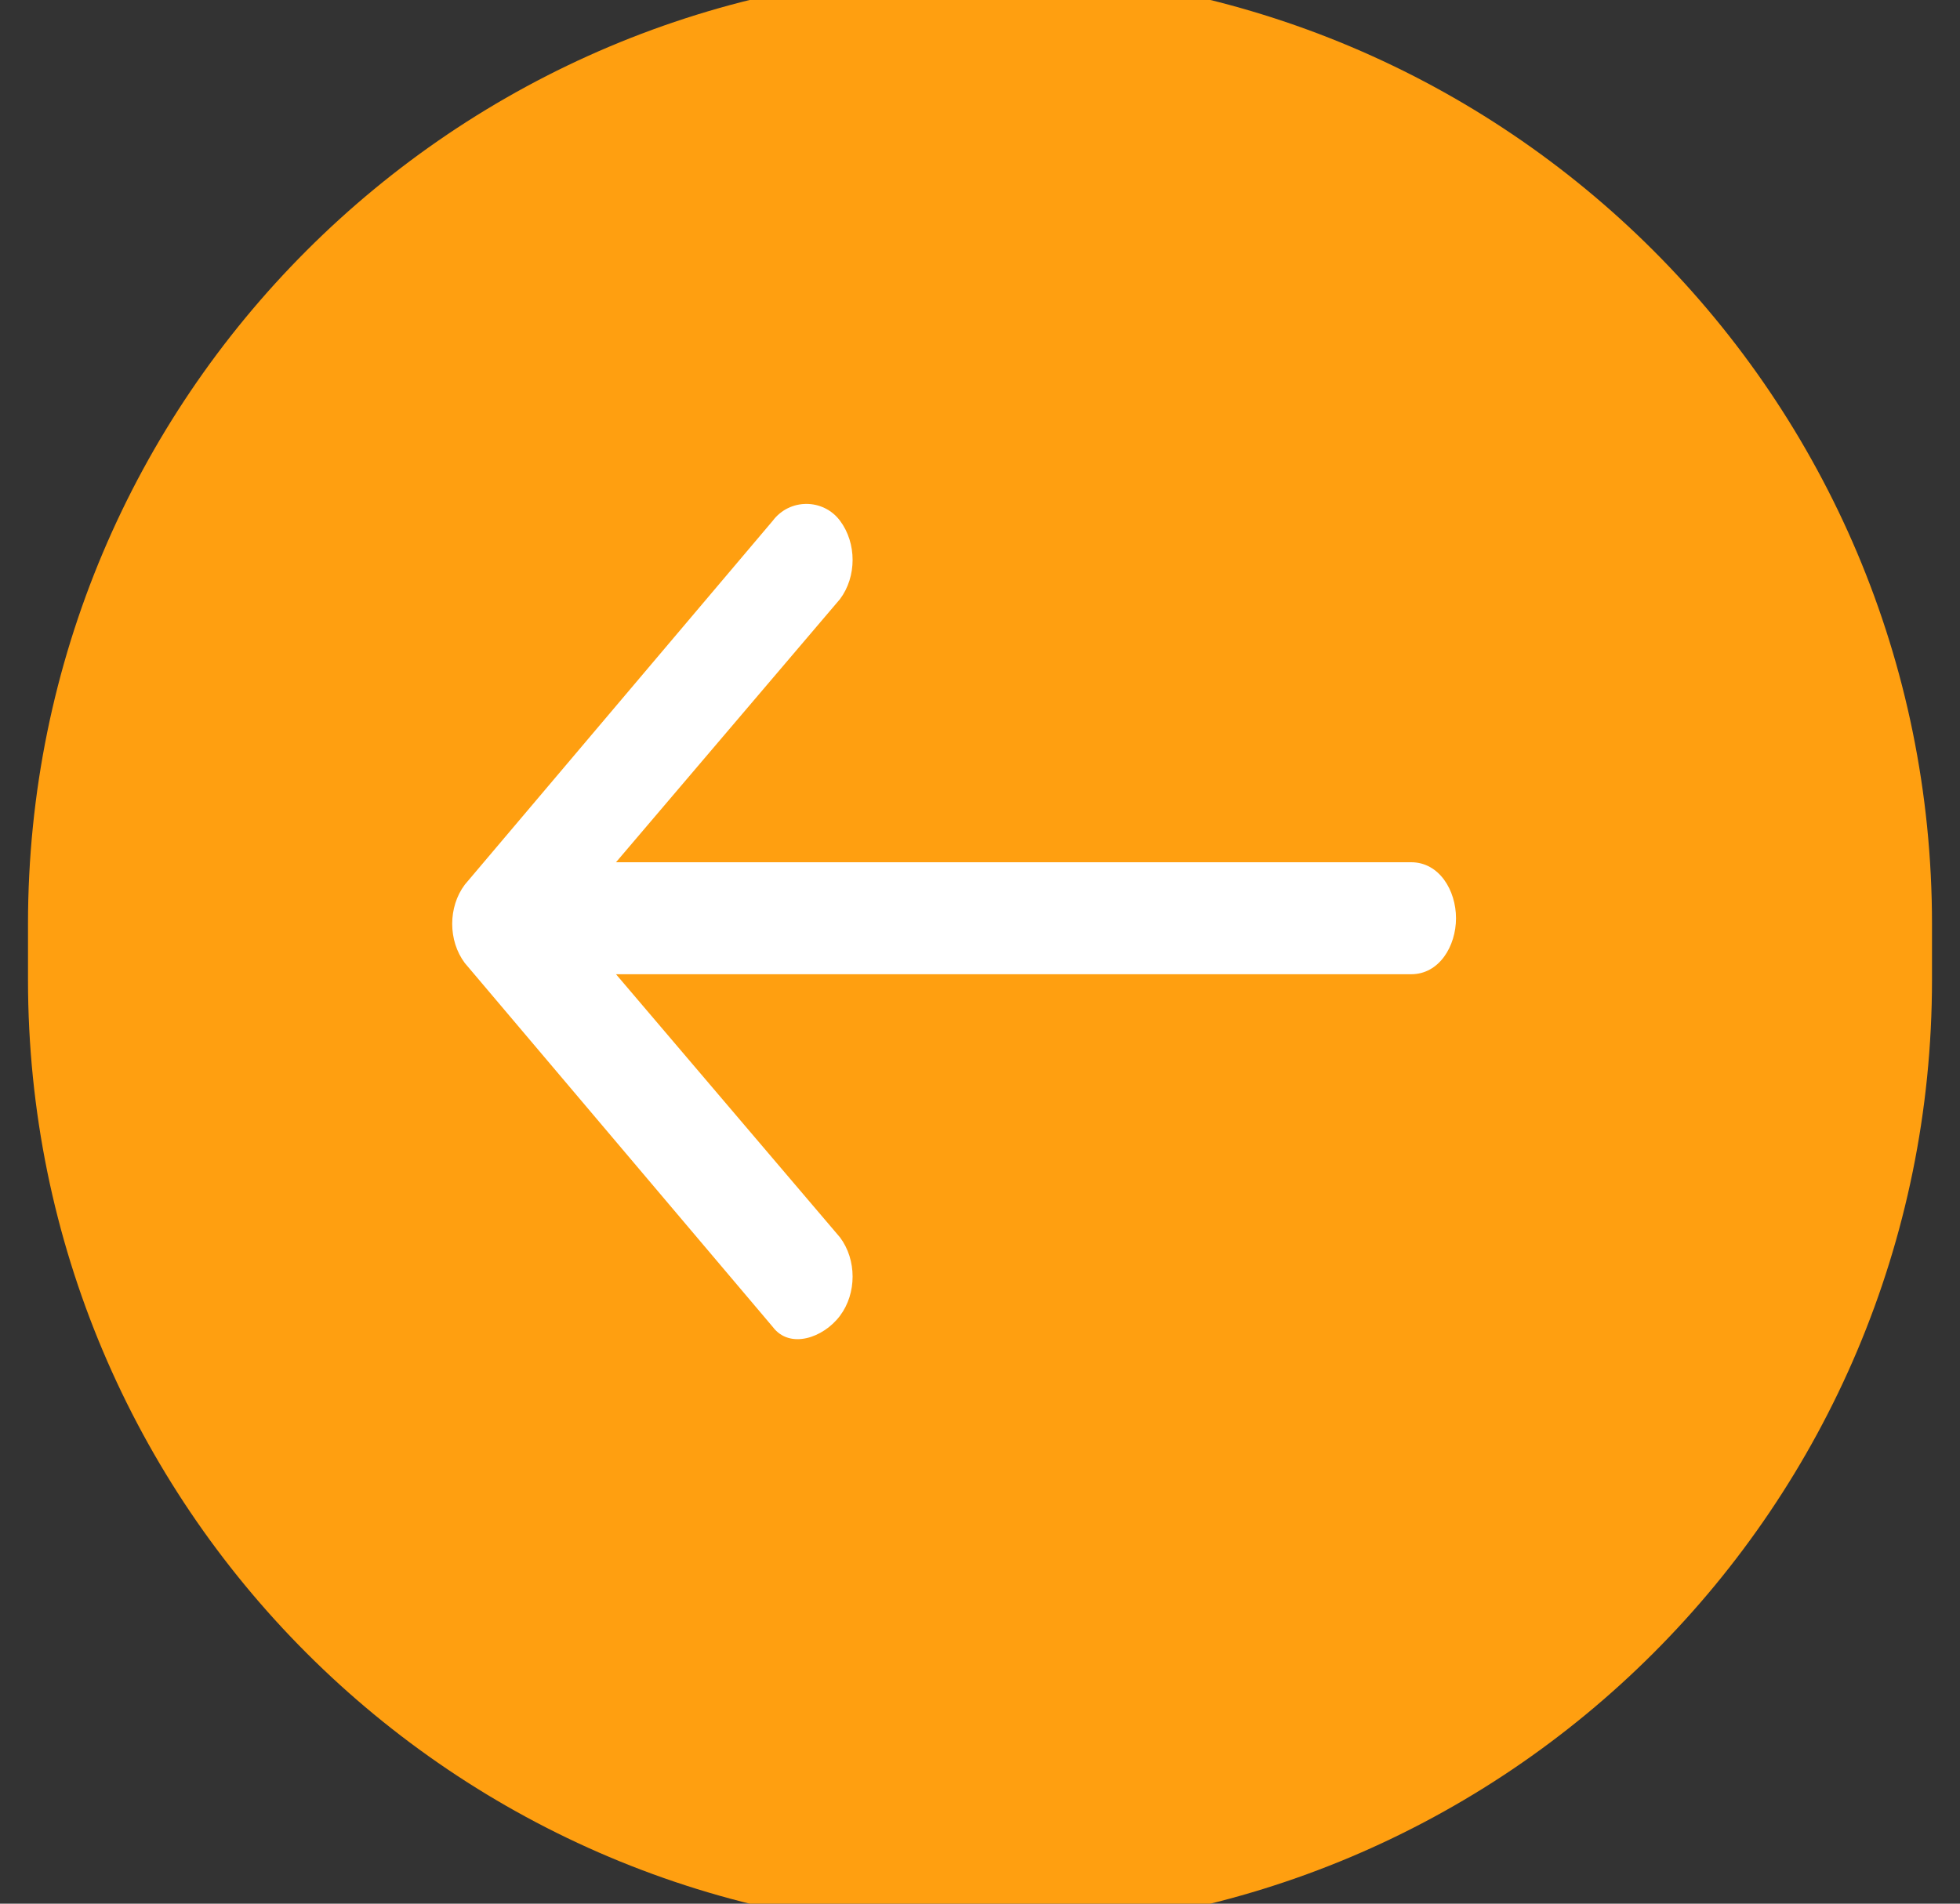 <?xml version="1.0" encoding="utf-8"?>
<!-- Generator: Adobe Illustrator 25.1.0, SVG Export Plug-In . SVG Version: 6.00 Build 0)  -->
<svg version="1.1" id="Layer_1" xmlns="http://www.w3.org/2000/svg" xmlns:xlink="http://www.w3.org/1999/xlink" x="0px" y="0px"
	 viewBox="0 0 35 34" style="enable-background:new 0 0 35 34;" xml:space="preserve">
<rect x="0" y="0" width="35" height="34" fill="#333333" stroke="none"/>
<style type="text/css">
	.st0{fill:#FF9F10;}
	.st1{fill-rule:evenodd;clip-rule:evenodd;fill:#FFFFFF;}
</style>
<path class="st0" d="M0.5,17.5v-1c0-9.4,7.6-17,17-17l0,0c9.4,0,17,7.6,17,17v1c0,9.4-7.6,17-17,17l0,0C8.1,34.5,0.5,26.9,0.5,17.5z
	"/>
<path class="st1" d="M13.8,23.7l-5.5-6.5c-0.3-0.4-0.3-1,0-1.4l5.5-6.5c0.3-0.4,0.9-0.4,1.2,0s0.3,1,0,1.4l-4,4.7h14.2
	c0.5,0,0.8,0.5,0.8,1s-0.3,1-0.8,1H11l4,4.7c0.3,0.4,0.3,1,0,1.4S14.1,24.1,13.8,23.7z"/>
</svg>
